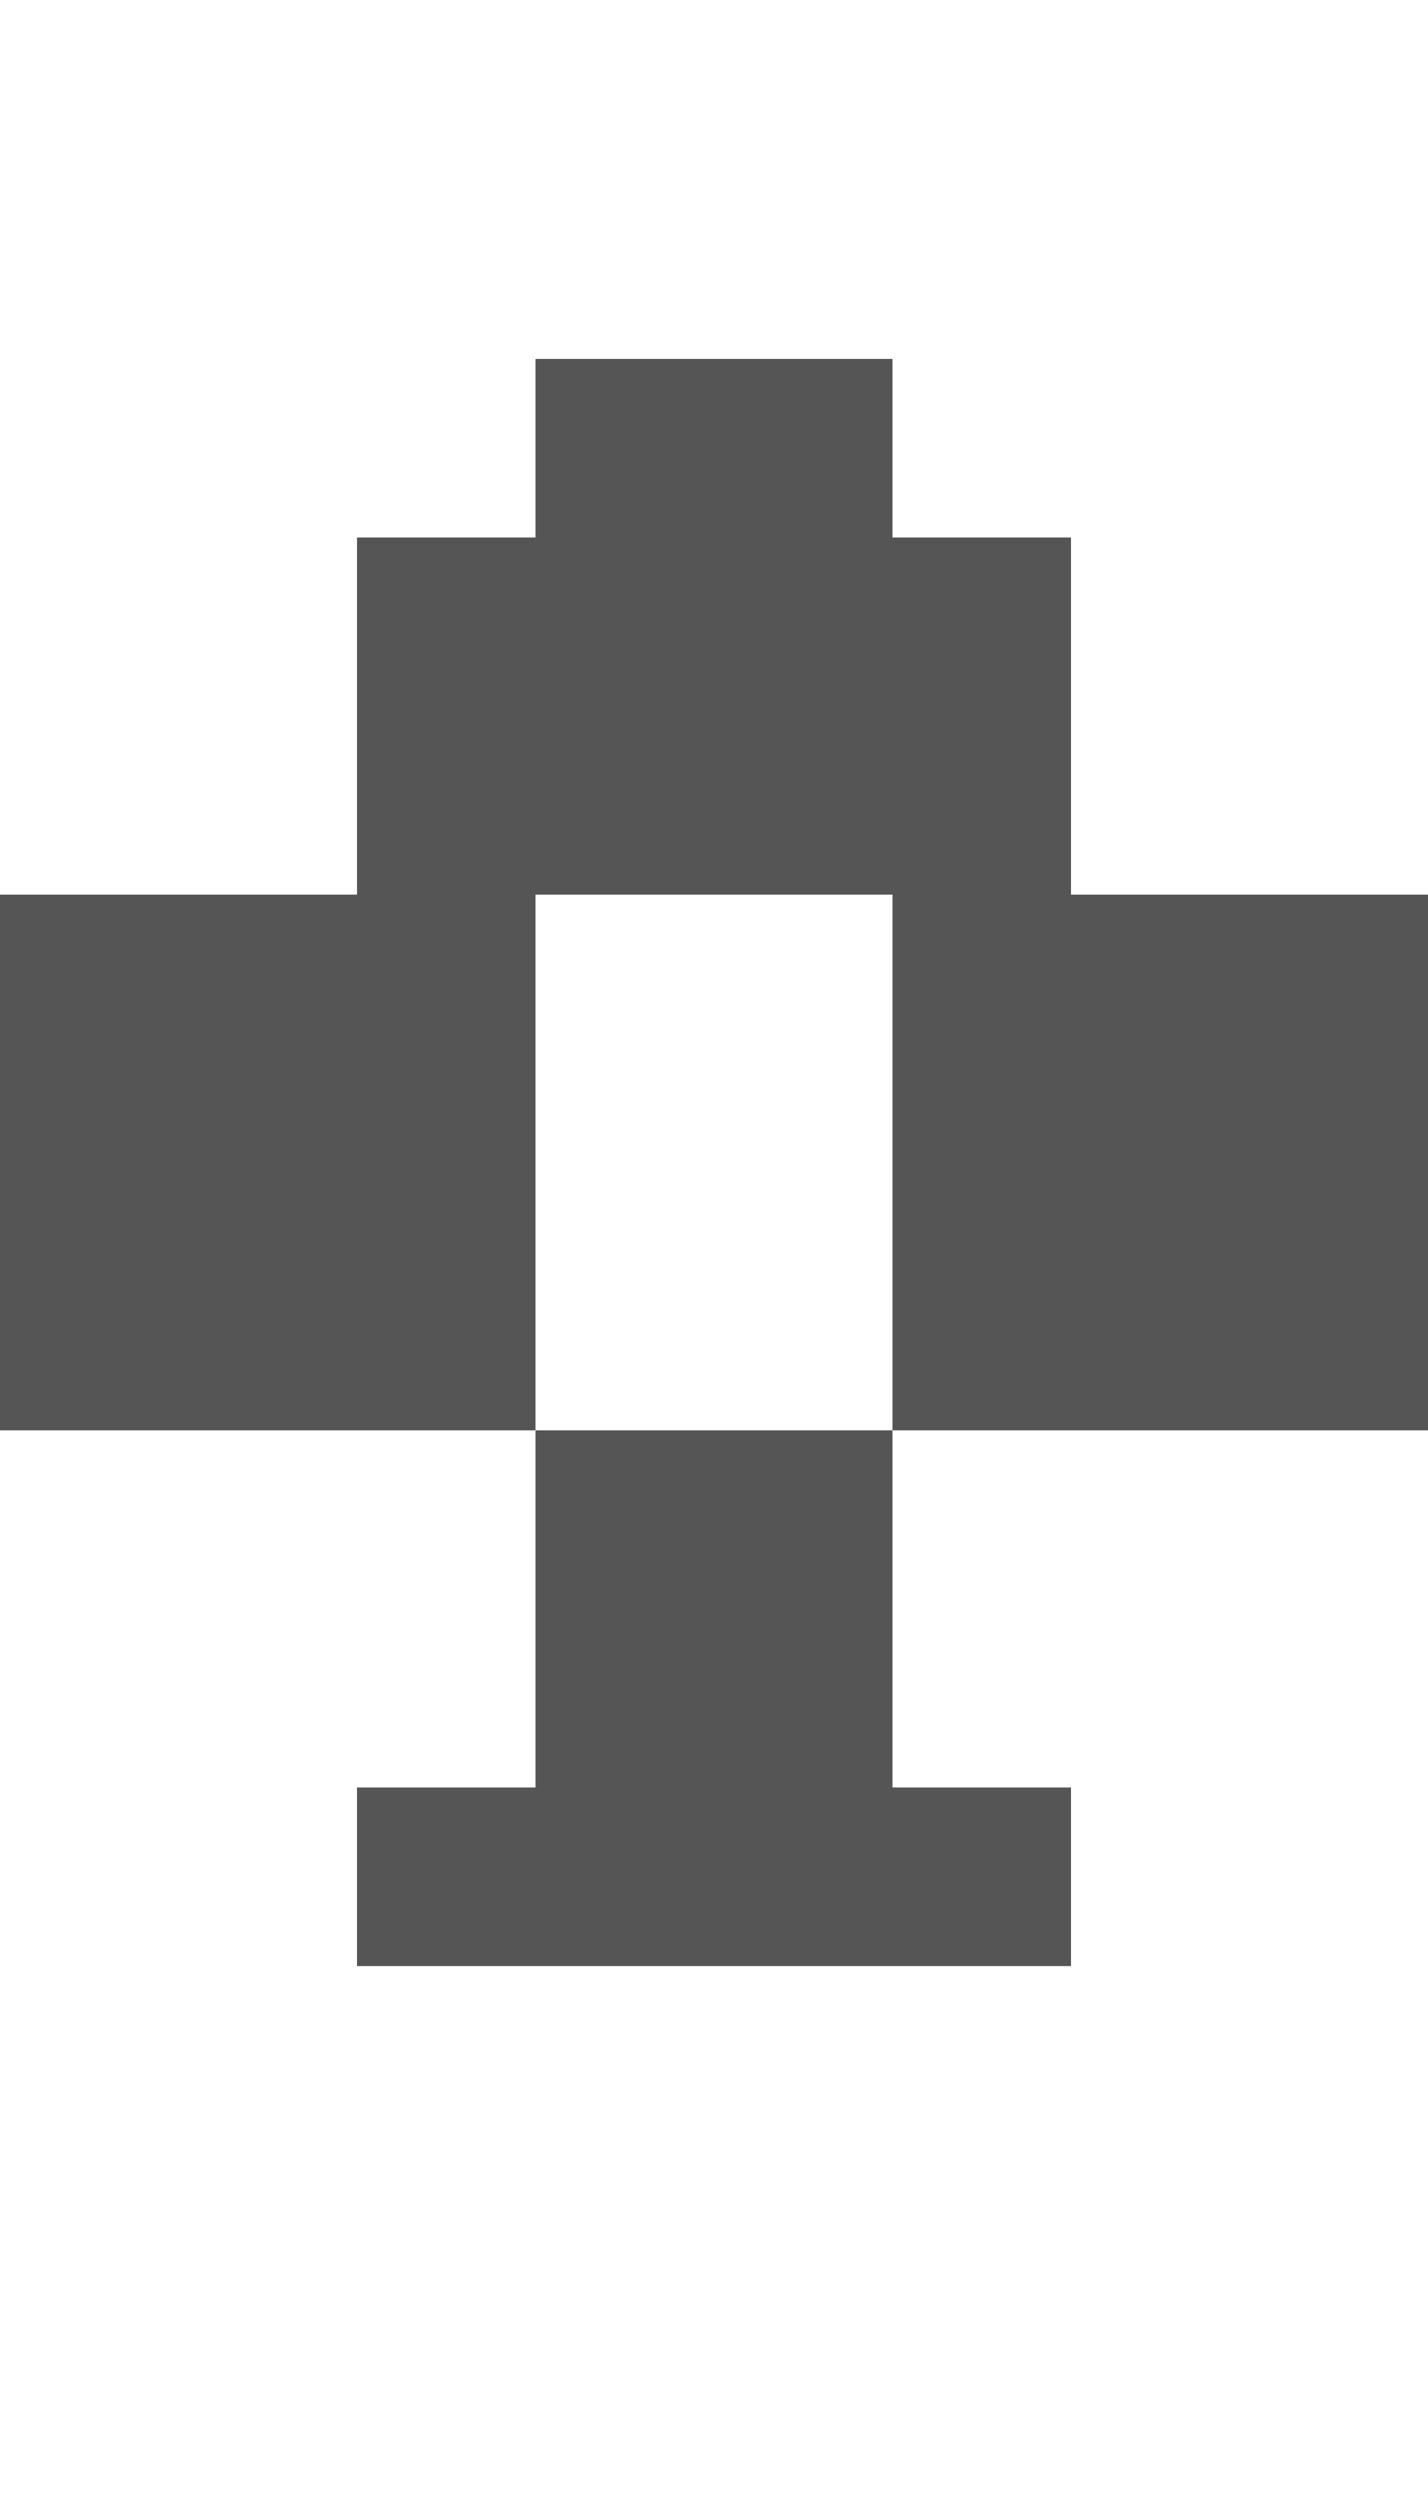 <?xml version="1.0" encoding="UTF-8"?>
  <svg xmlns="http://www.w3.org/2000/svg" viewBox="0 0 8 14">
    <path fill="#555555" d="m0,8.01v-3h2v-2h1v-1h2v1h1v2h2v3h-3v-3h-2v3H0Zm2,3v-1h1v-2h2v2h1v1H2Z" />
  </svg>
